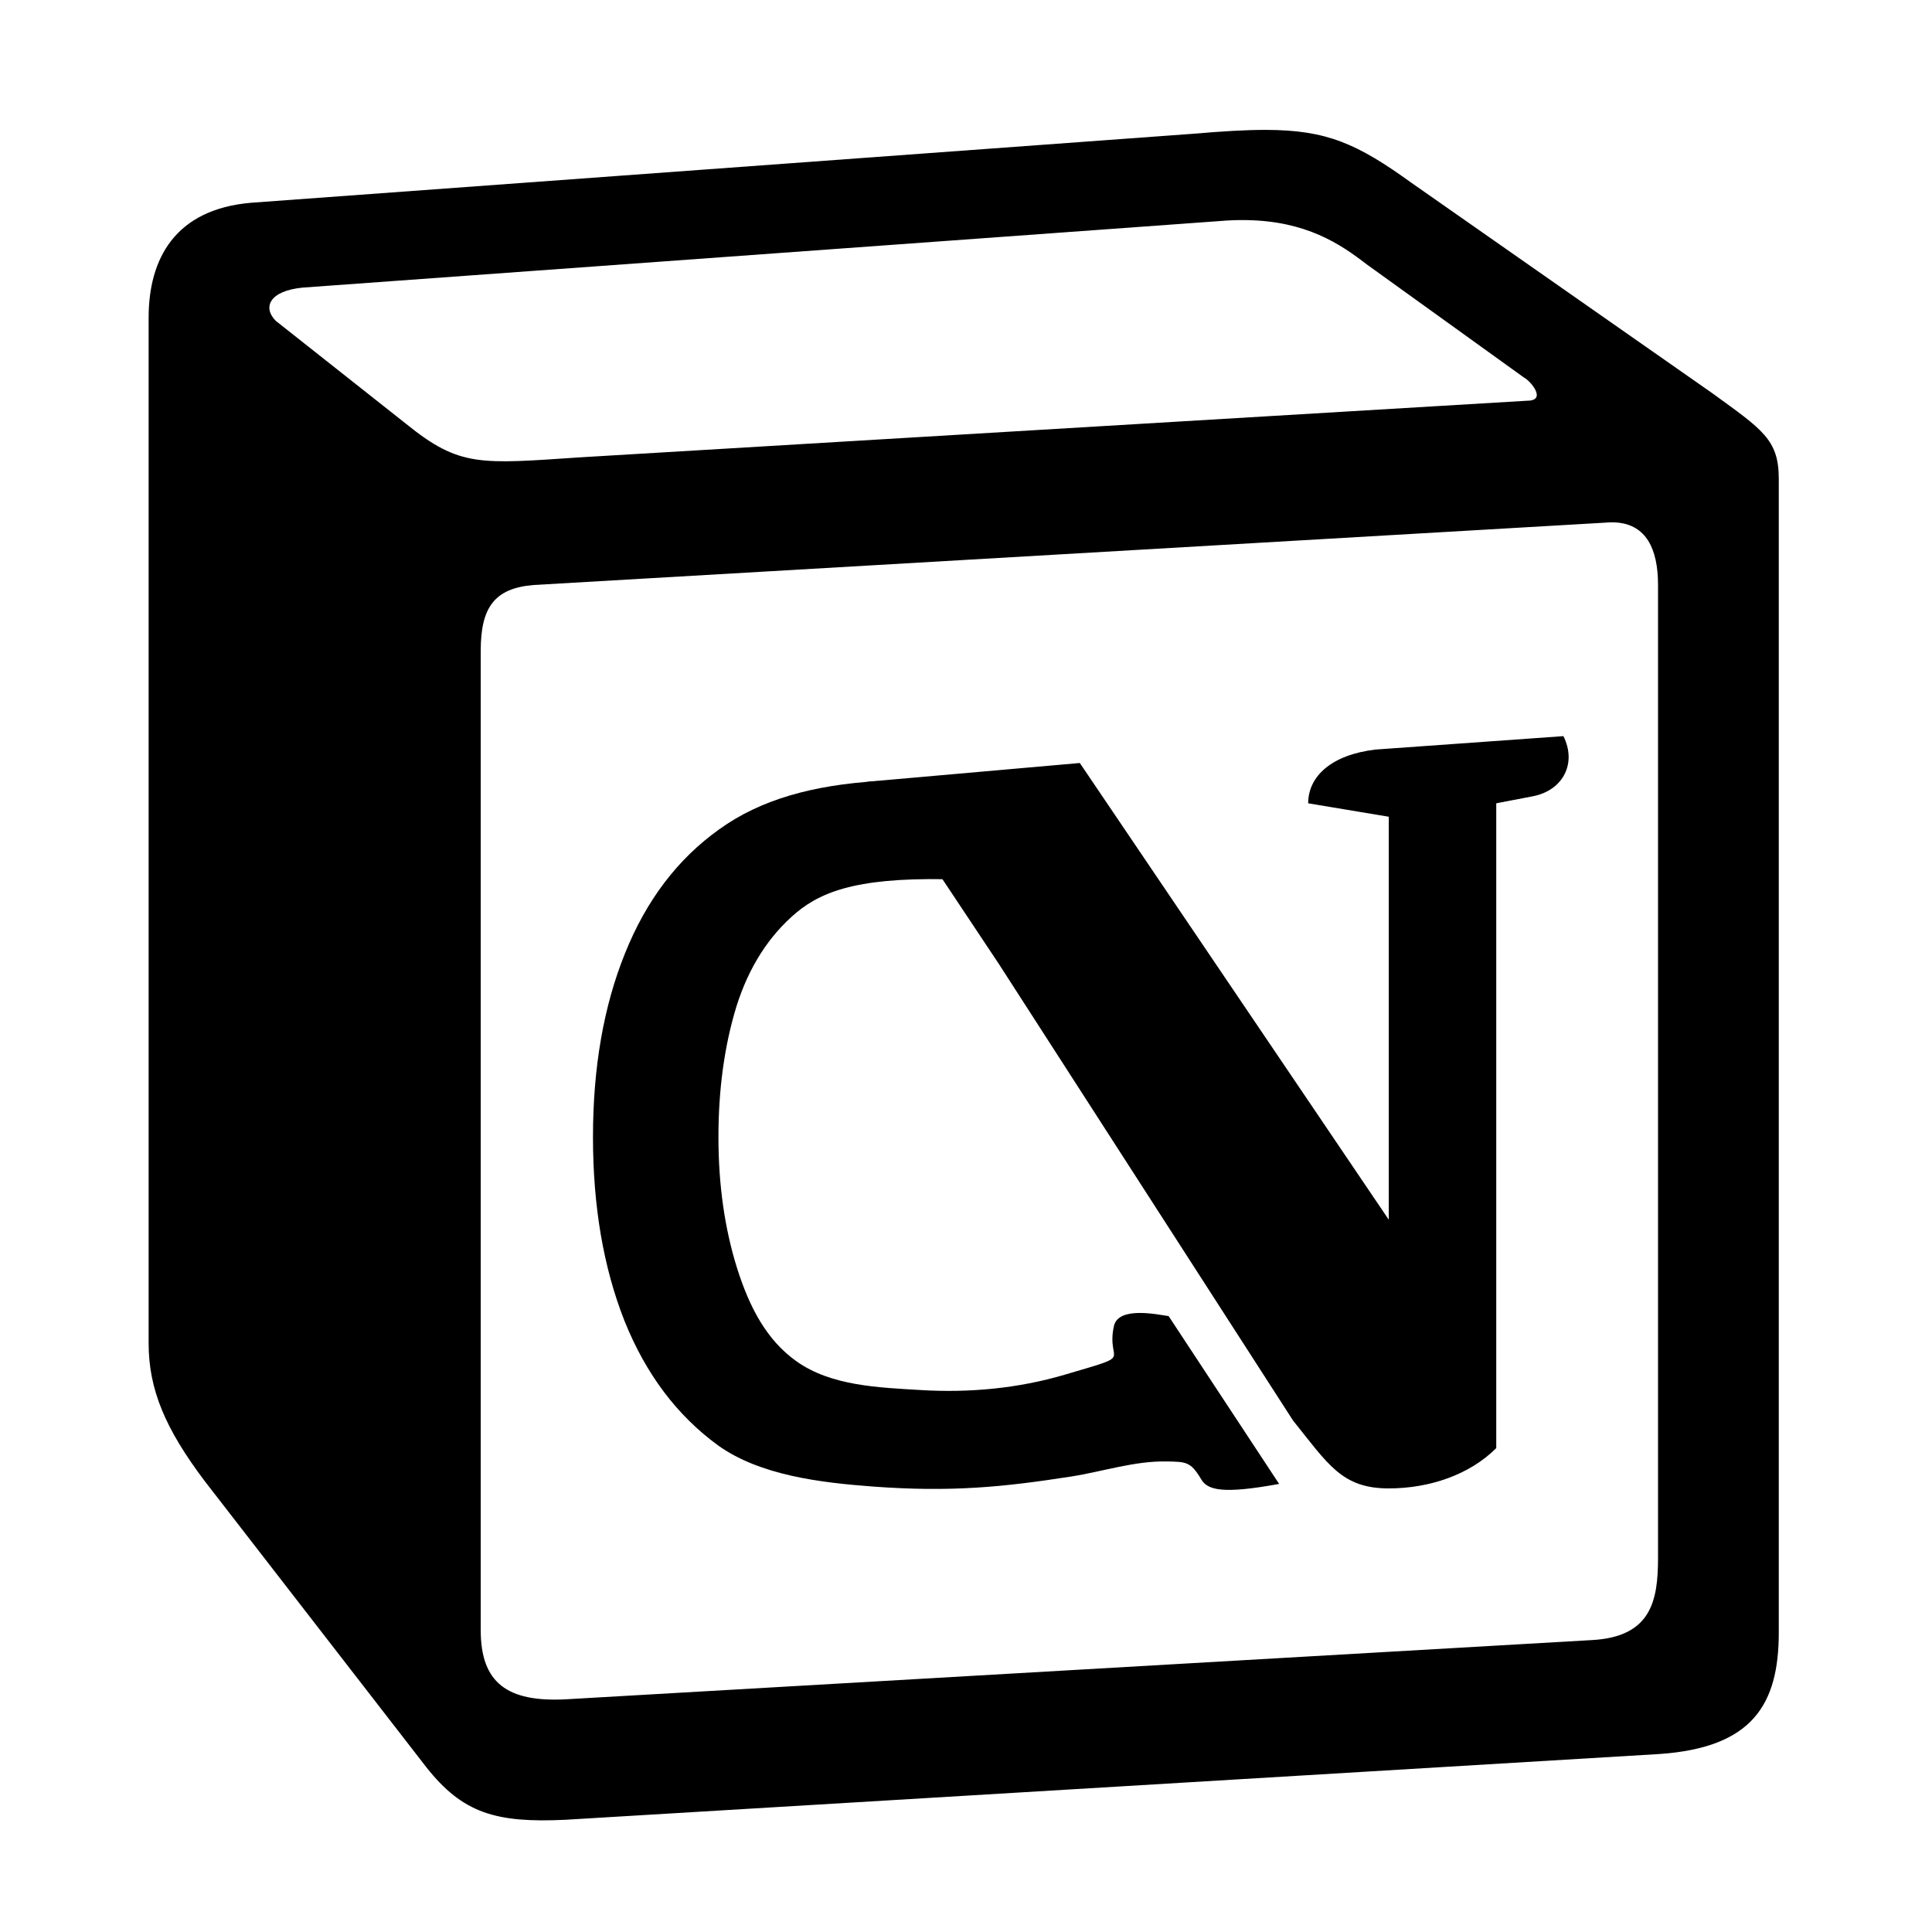<?xml version="1.0" encoding="UTF-8" standalone="no"?>
<svg
  x="0px"
  y="0px"
  width="1000"
  height="1000"
  viewBox="0 0 256 256"
  version="1.1"
  id="svg2"
  xmlns="http://www.w3.org/2000/svg"
  xmlns:svg="http://www.w3.org/2000/svg">
  <defs
    id="defs2" />
  <g
    fill="#000000"
    fill-rule="nonzero"
    stroke="none"
    stroke-width="1"
    stroke-linecap="butt"
    stroke-linejoin="miter"
    stroke-miterlimit="10"
    stroke-dasharray="none"
    stroke-dashoffset="0"
    font-family="none"
    font-weight="none"
    font-size="none"
    text-anchor="none"
    style="display:inline;mix-blend-mode:normal"
    id="g2"
    transform="matrix(0.89,0,0,0.89,-4.771,30.061)">
    <path
      d="m 145.942,173.81 c -8.538,-0.544 -18.123,-1.568 -24.802,-5.653 -6.624,-4.14 -11.647,-9.881 -15.07,-17.222 -3.367,-7.342 -5.051,-15.787 -5.051,-25.337 0,-9.605 1.711,-18.05 5.134,-25.337 3.422,-7.342 8.473,-13.055 15.152,-17.14 6.679,-4.14 15.129,-6.1 25.414,-6.648 l 13.749,13.606 c -15.866,-0.511 -22.325,1.349 -26.796,4.551 -4.416,3.202 -7.618,7.507 -9.605,12.917 -1.932,5.41 -2.898,11.426 -2.898,18.05 0,6.569 0.994,12.586 2.981,18.05 1.987,5.41 4.745,9.973 9.605,12.917 5.567,3.372 13.115,3.583 19.914,3.934 7.731,0.398 15.566,-0.207 23.105,-2.116 11.729,-2.971 6.574,-1.43 7.908,-6.701 0.717,-2.834 7.207,-1.561 8.788,-1.389 l 17.748,23.158 c -9.131,1.442 -11.494,0.832 -12.492,-0.61 -1.716,-2.48 -2.449,-2.436 -5.508,-2.491 -5.237,-0.095 -10.235,1.39 -15.524,2.096 -10.679,1.425 -19.11,2.171 -31.753,1.365 z"
      id="text34"
      style="font-size:169.574px;font-family:'Hack Nerd Font Propo';-inkscape-font-specification:'Hack Nerd Font Propo, Normal';fill:#000000;stroke-width:3.974"
      transform="scale(0.927,1.079)"
      aria-label="c" />
    <path
      d="m 238.126,75.821 -28,2 c -6.564,0.784 -10,4 -10,8 l 12,2 v 60 l -46,-68 -31.195,2.75 c -6.156,0.768 -8.31,6.084 -7.43,10 l 15.351,0.305 11.274,16.945 43.74,67.885 c 5.236,6.516 7.264,10.115 14.26,10.115 6,0 12,-2 16,-6 v -96 l 5.57,-1.07 c 4.428,-0.928 6.43,-4.93 4.43,-8.93 z"
      id="path32" />
  </g>
  <g
    fill="#000000"
    fill-rule="nonzero"
    stroke="none"
    stroke-width="1"
    stroke-linecap="butt"
    stroke-linejoin="miter"
    stroke-miterlimit="10"
    stroke-dasharray="none"
    stroke-dashoffset="0"
    font-family="none"
    font-weight="none"
    font-size="none"
    text-anchor="none"
    style="display:inline;mix-blend-mode:normal"
    id="g3"
    transform="translate(-0.306,1.21)">
    <g
      transform="scale(4)"
      id="g2-7">
      <path
        d="m 42.02,4 c -0.669,-0.002 -1.45,0.046 -2.409,0.128 l -31.216,2.286 c -2.518,0.216 -3.395,1.851 -3.395,3.809 v 33.971 c 0,1.525 0.546,2.828 1.861,4.571 l 7.338,9.474 c 1.205,1.524 2.302,1.85 4.604,1.741 l 36.254,-2.179 c 3.066,-0.215 3.944,-1.632 3.944,-4.026 v -38.216 c 0,-1.307 -0.55,-1.632 -2.194,-2.83 l -9.965,-6.969 c -1.807,-1.305 -2.814,-1.754 -4.821,-1.76 z m -0.647,2.989 c 1.975,0.032 3.102,0.789 3.975,1.464 l 5.209,3.749 c 0.221,0.11 0.776,0.77 0.11,0.77 l -31.367,1.875 c -3.327,0.222 -3.993,0.329 -5.764,-1.103 l -4.323,-3.417 C 8.771,9.884 8.993,9.334 10.1,9.225 l 30.372,-2.204 c 0.319,-0.028 0.618,-0.037 0.9,-0.033 z m 12.299,10.021 c 0.91,0.092 1.329,0.831 1.329,2.067 v 32.227 c 0,1.416 -0.221,2.615 -2.188,2.723 l -33.972,1.961 c -1.967,0.107 -2.84,-0.547 -2.84,-2.29 v -32.441 c 0,-1.415 0.437,-2.072 1.748,-2.18 l 35.504,-2.066 c 0.15,-0.014 0.29,-0.014 0.42,-0.001 z"
        id="path36" />
    </g>
  </g>
</svg>
